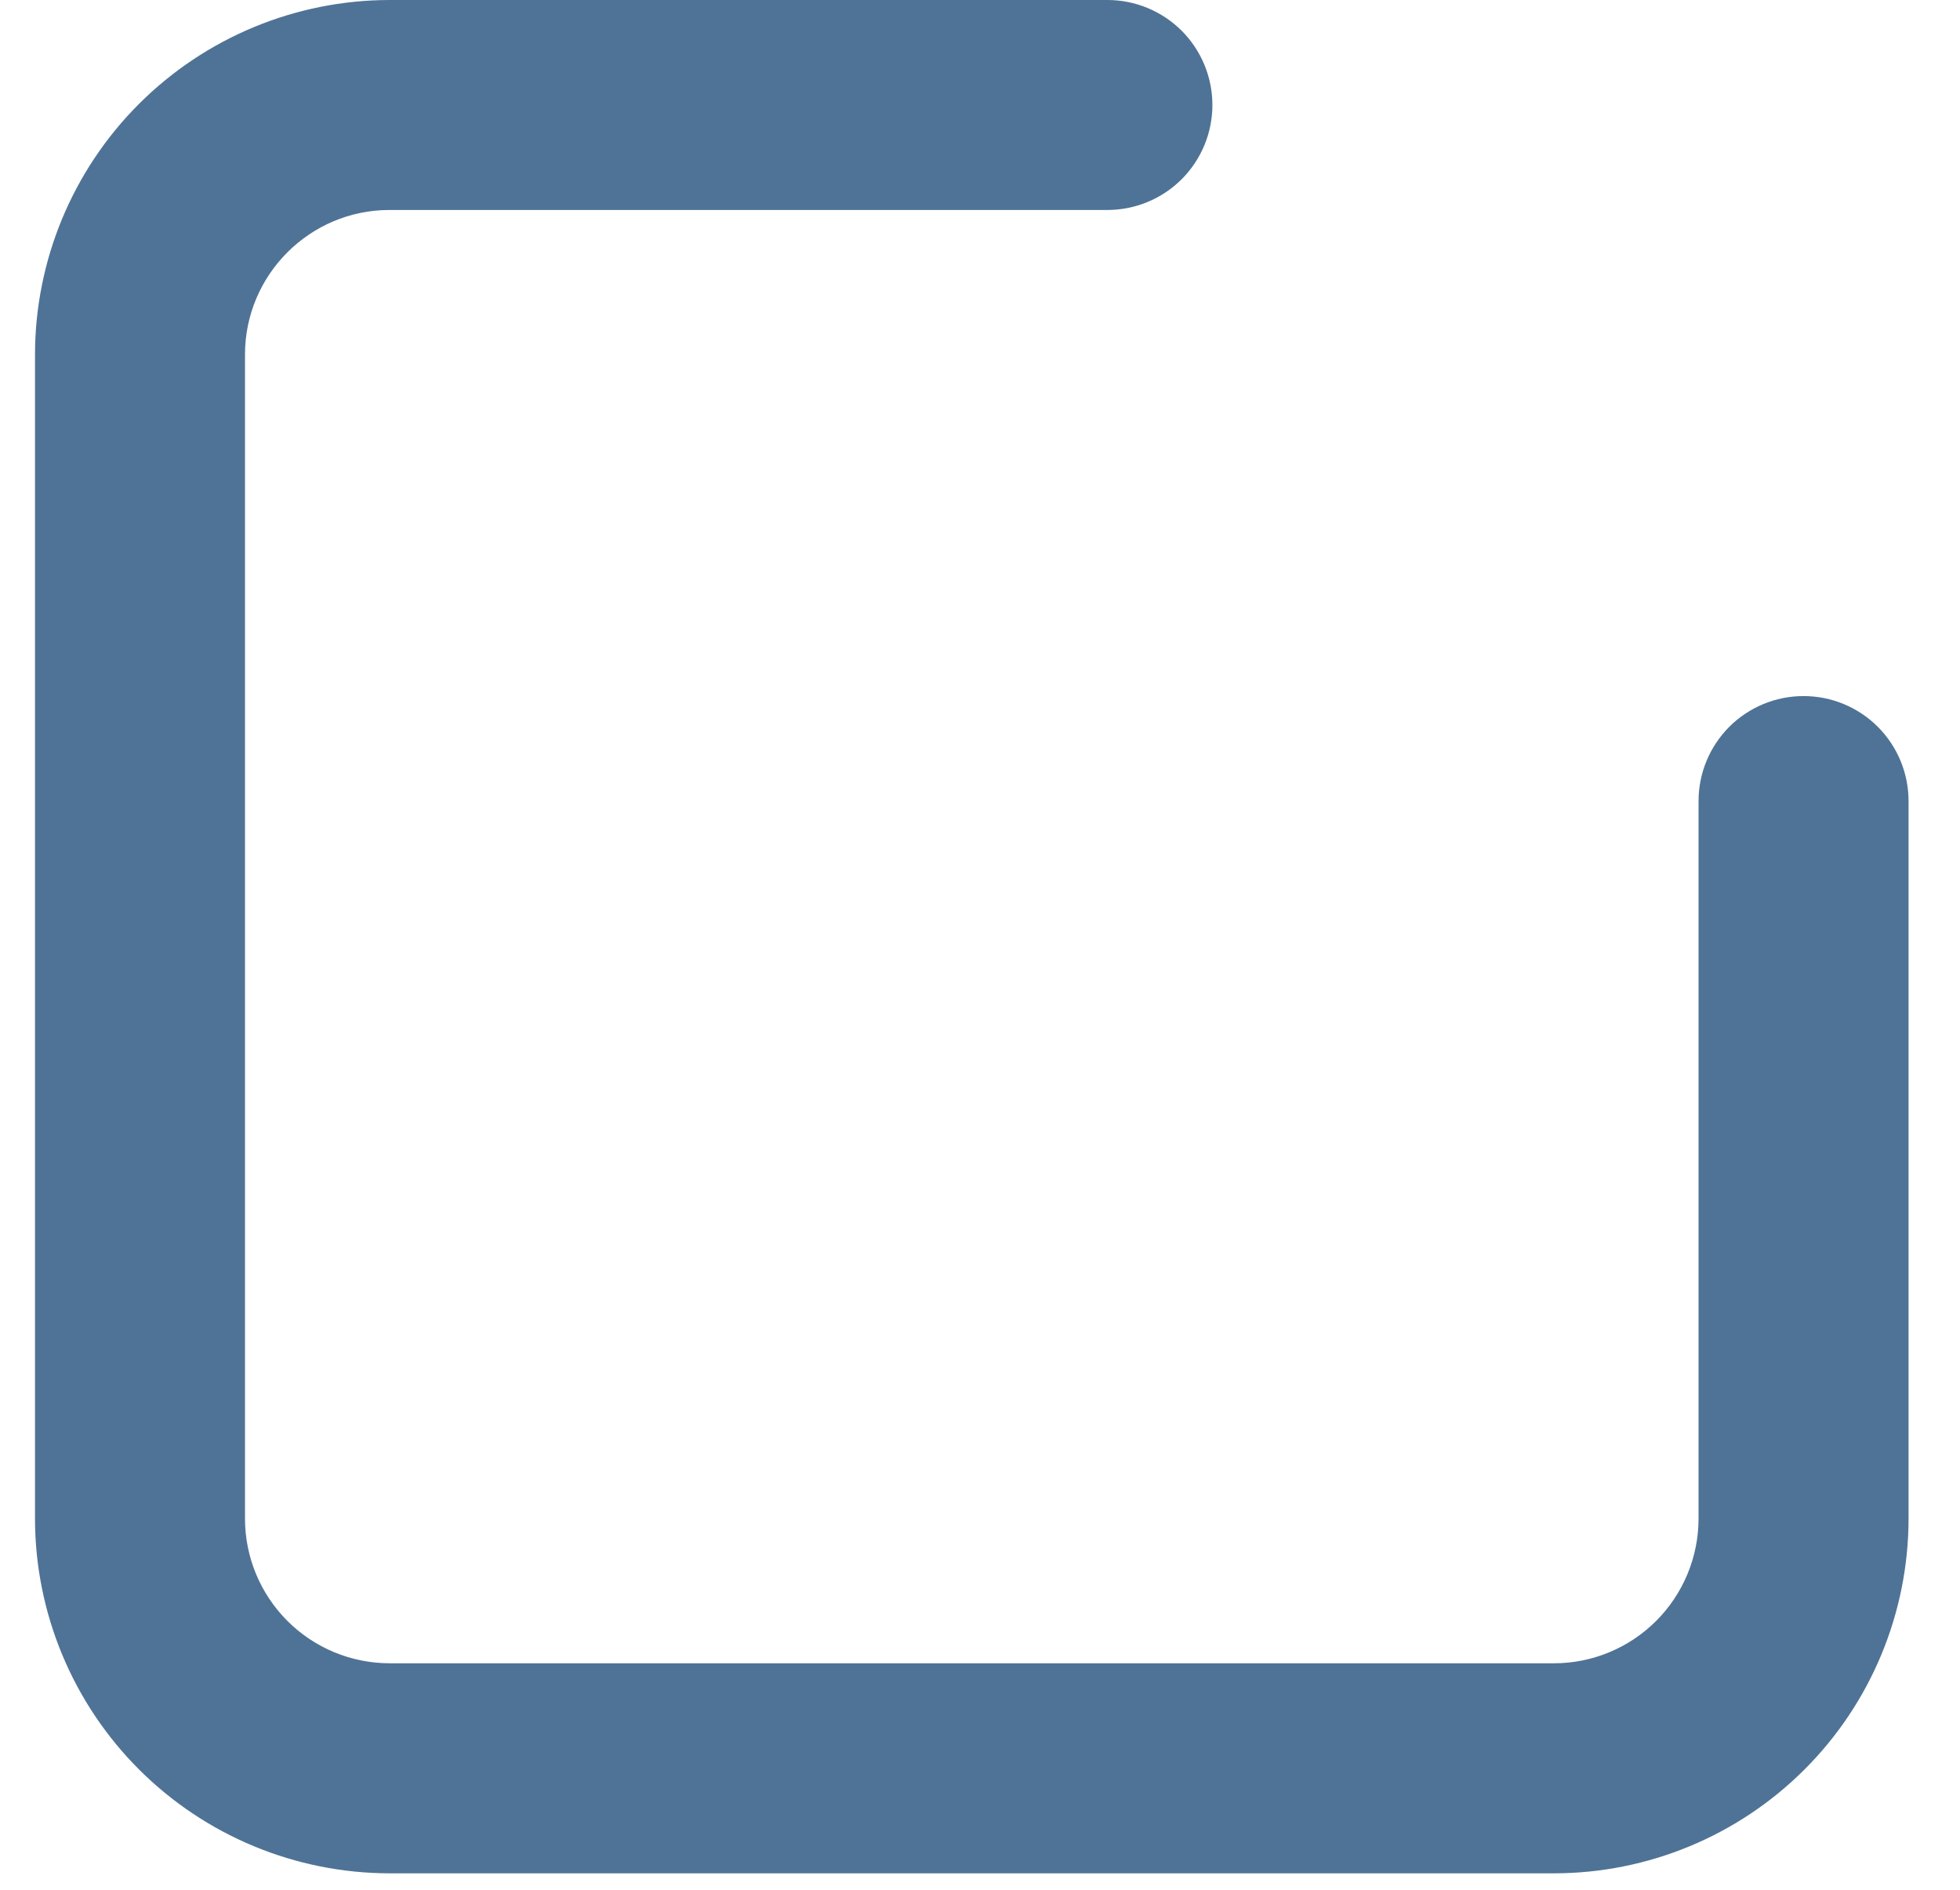 <svg width="28" height="27" viewBox="0 0 28 27" fill="none" xmlns="http://www.w3.org/2000/svg">
<path d="M5.564 26.765H22.2C23.543 26.764 24.83 26.23 25.78 25.28C26.729 24.331 27.263 23.044 27.265 21.701V11.445C27.265 11.047 27.107 10.666 26.826 10.384C26.544 10.103 26.163 9.945 25.765 9.945C25.367 9.945 24.986 10.103 24.704 10.384C24.423 10.666 24.265 11.047 24.265 11.445V21.7C24.264 22.247 24.046 22.772 23.659 23.159C23.272 23.546 22.747 23.764 22.2 23.764H5.564C5.017 23.763 4.493 23.546 4.106 23.159C3.719 22.772 3.501 22.248 3.5 21.701V5.065C3.5 3.927 4.426 3 5.564 3H15.82C16.218 3 16.599 2.842 16.881 2.561C17.162 2.279 17.32 1.898 17.32 1.5C17.32 1.102 17.162 0.721 16.881 0.439C16.599 0.158 16.218 0 15.82 0H5.564C4.221 0.002 2.934 0.536 1.984 1.486C1.035 2.435 0.501 3.723 0.5 5.066V21.701C0.502 23.044 1.036 24.331 1.985 25.28C2.934 26.229 4.221 26.763 5.564 26.765Z" fill="#4F7396"/>
</svg>
